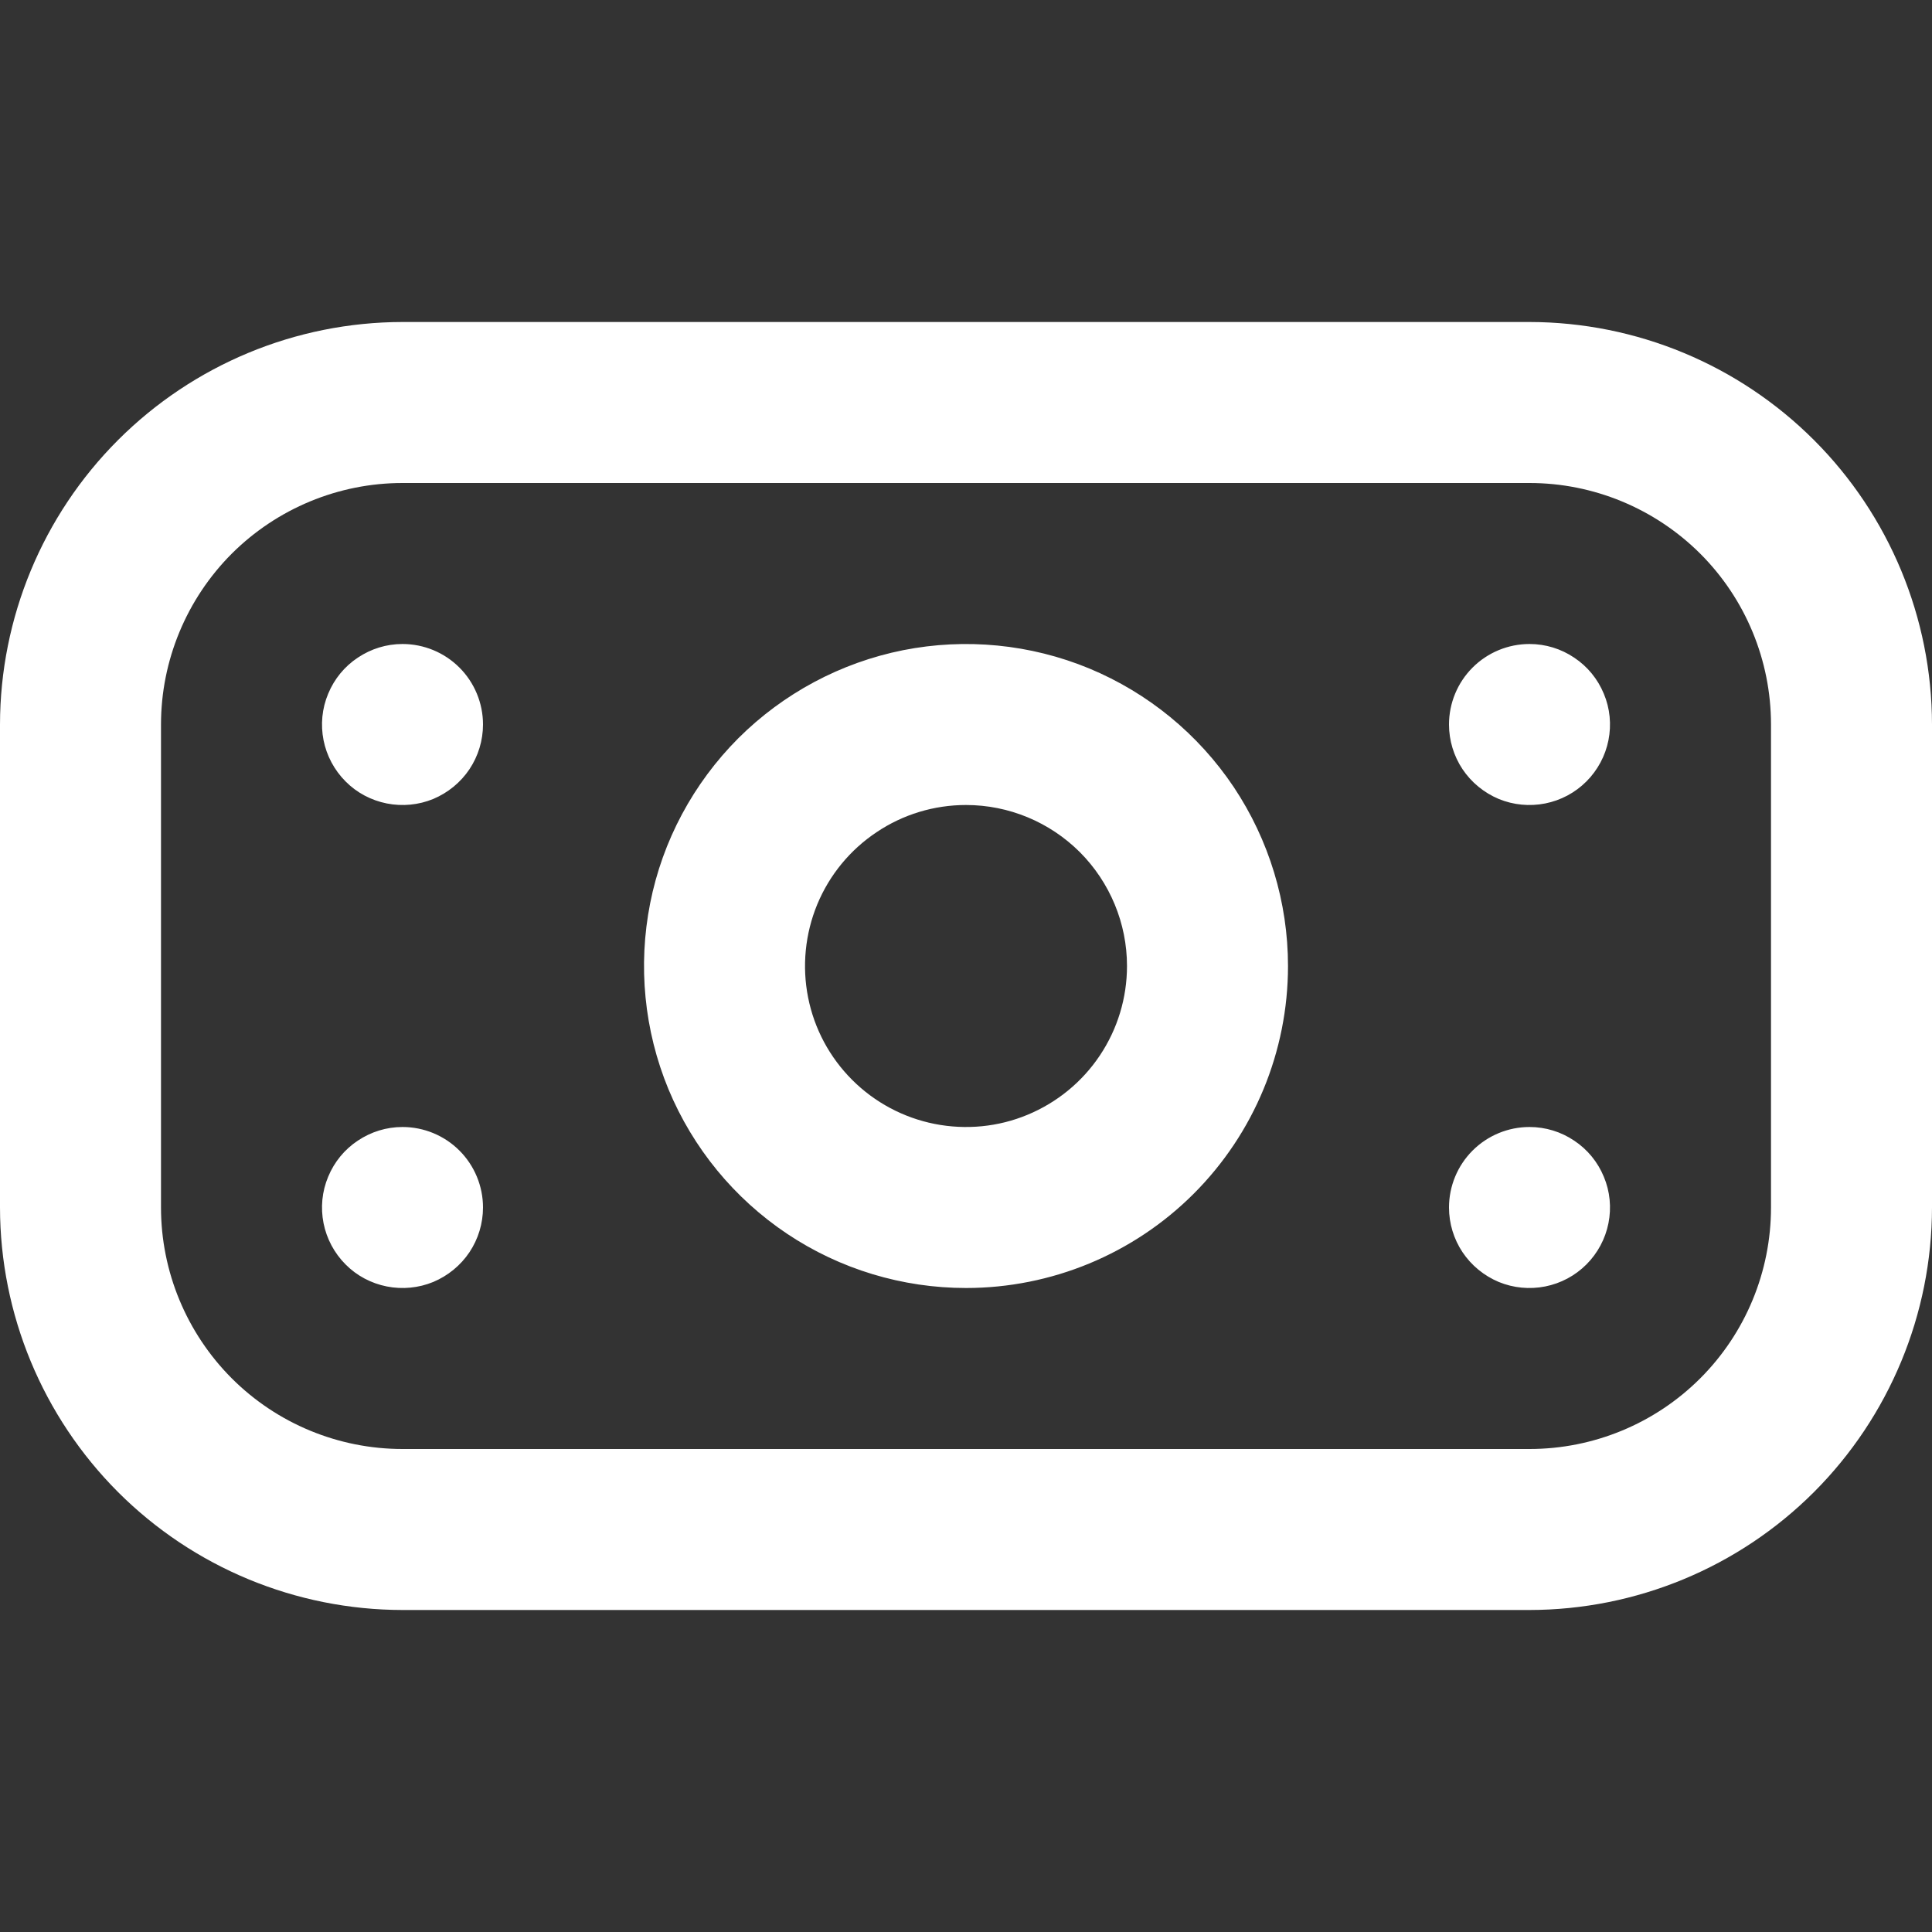 <svg width="15" height="15" viewBox="0 0 15 15" fill="none" xmlns="http://www.w3.org/2000/svg">
<rect x="0" y="0" width="15" height="15" fill="#333333" stroke="none"/>
<g clip-path="url(#clip0_98_231)">
<path d="M11.875 12.5H3.125C2.296 12.499 1.502 12.17 0.916 11.584C0.331 10.998 0.001 10.204 0 9.375L0 5.625C0.001 4.797 0.331 4.002 0.916 3.417C1.502 2.831 2.296 2.501 3.125 2.5H11.875C12.704 2.501 13.498 2.831 14.084 3.417C14.669 4.002 14.999 4.797 15 5.625V9.375C14.999 10.204 14.669 10.998 14.084 11.584C13.498 12.17 12.704 12.499 11.875 12.5ZM3.125 3.75C2.628 3.75 2.151 3.948 1.799 4.299C1.448 4.651 1.25 5.128 1.25 5.625V9.375C1.25 9.872 1.448 10.349 1.799 10.701C2.151 11.053 2.628 11.25 3.125 11.25H11.875C12.372 11.25 12.849 11.053 13.201 10.701C13.553 10.349 13.75 9.872 13.75 9.375V5.625C13.75 5.128 13.553 4.651 13.201 4.299C12.849 3.948 12.372 3.75 11.875 3.75H3.125ZM7.5 10C7.006 10 6.522 9.854 6.111 9.579C5.7 9.304 5.38 8.914 5.19 8.457C5.001 8 4.952 7.497 5.048 7.012C5.144 6.527 5.383 6.082 5.732 5.732C6.082 5.383 6.527 5.145 7.012 5.048C7.497 4.952 8 5.001 8.457 5.19C8.914 5.38 9.304 5.7 9.579 6.111C9.853 6.522 10 7.006 10 7.5C10 8.163 9.737 8.799 9.268 9.268C8.799 9.737 8.163 10 7.5 10ZM7.5 6.25C7.253 6.25 7.011 6.323 6.806 6.461C6.6 6.598 6.44 6.793 6.345 7.022C6.251 7.25 6.226 7.502 6.274 7.744C6.322 7.987 6.441 8.209 6.616 8.384C6.791 8.559 7.014 8.678 7.256 8.726C7.499 8.774 7.75 8.75 7.978 8.655C8.207 8.56 8.402 8.4 8.539 8.195C8.677 7.989 8.75 7.747 8.75 7.5C8.75 7.169 8.618 6.851 8.384 6.616C8.149 6.382 7.832 6.25 7.5 6.25ZM3.125 5C3.001 5 2.881 5.037 2.778 5.106C2.675 5.174 2.595 5.272 2.548 5.386C2.5 5.5 2.488 5.626 2.512 5.747C2.536 5.868 2.596 5.98 2.683 6.067C2.77 6.155 2.882 6.214 3.003 6.238C3.124 6.262 3.25 6.25 3.364 6.203C3.478 6.155 3.576 6.075 3.645 5.972C3.713 5.87 3.75 5.749 3.75 5.625C3.75 5.459 3.684 5.3 3.567 5.183C3.45 5.066 3.291 5 3.125 5ZM11.25 5.625C11.25 5.749 11.287 5.87 11.355 5.972C11.424 6.075 11.522 6.155 11.636 6.203C11.75 6.25 11.876 6.262 11.997 6.238C12.118 6.214 12.229 6.155 12.317 6.067C12.404 5.98 12.464 5.868 12.488 5.747C12.512 5.626 12.5 5.5 12.452 5.386C12.405 5.272 12.325 5.174 12.222 5.106C12.12 5.037 11.999 5 11.875 5C11.709 5 11.55 5.066 11.433 5.183C11.316 5.3 11.25 5.459 11.25 5.625ZM3.125 8.75C3.001 8.75 2.881 8.787 2.778 8.856C2.675 8.924 2.595 9.022 2.548 9.136C2.5 9.25 2.488 9.376 2.512 9.497C2.536 9.618 2.596 9.73 2.683 9.817C2.77 9.905 2.882 9.964 3.003 9.988C3.124 10.012 3.25 10 3.364 9.953C3.478 9.905 3.576 9.825 3.645 9.722C3.713 9.62 3.75 9.499 3.75 9.375C3.75 9.209 3.684 9.05 3.567 8.933C3.45 8.816 3.291 8.75 3.125 8.75ZM11.25 9.375C11.25 9.499 11.287 9.62 11.355 9.722C11.424 9.825 11.522 9.905 11.636 9.953C11.75 10 11.876 10.012 11.997 9.988C12.118 9.964 12.229 9.905 12.317 9.817C12.404 9.73 12.464 9.618 12.488 9.497C12.512 9.376 12.5 9.25 12.452 9.136C12.405 9.022 12.325 8.924 12.222 8.856C12.12 8.787 11.999 8.75 11.875 8.75C11.709 8.75 11.55 8.816 11.433 8.933C11.316 9.05 11.25 9.209 11.25 9.375Z" fill="white"/>
</g>
<defs>
<clipPath id="clip0_98_231">
<rect width="15" height="15" fill="white"/>
</clipPath>
</defs>
</svg>
